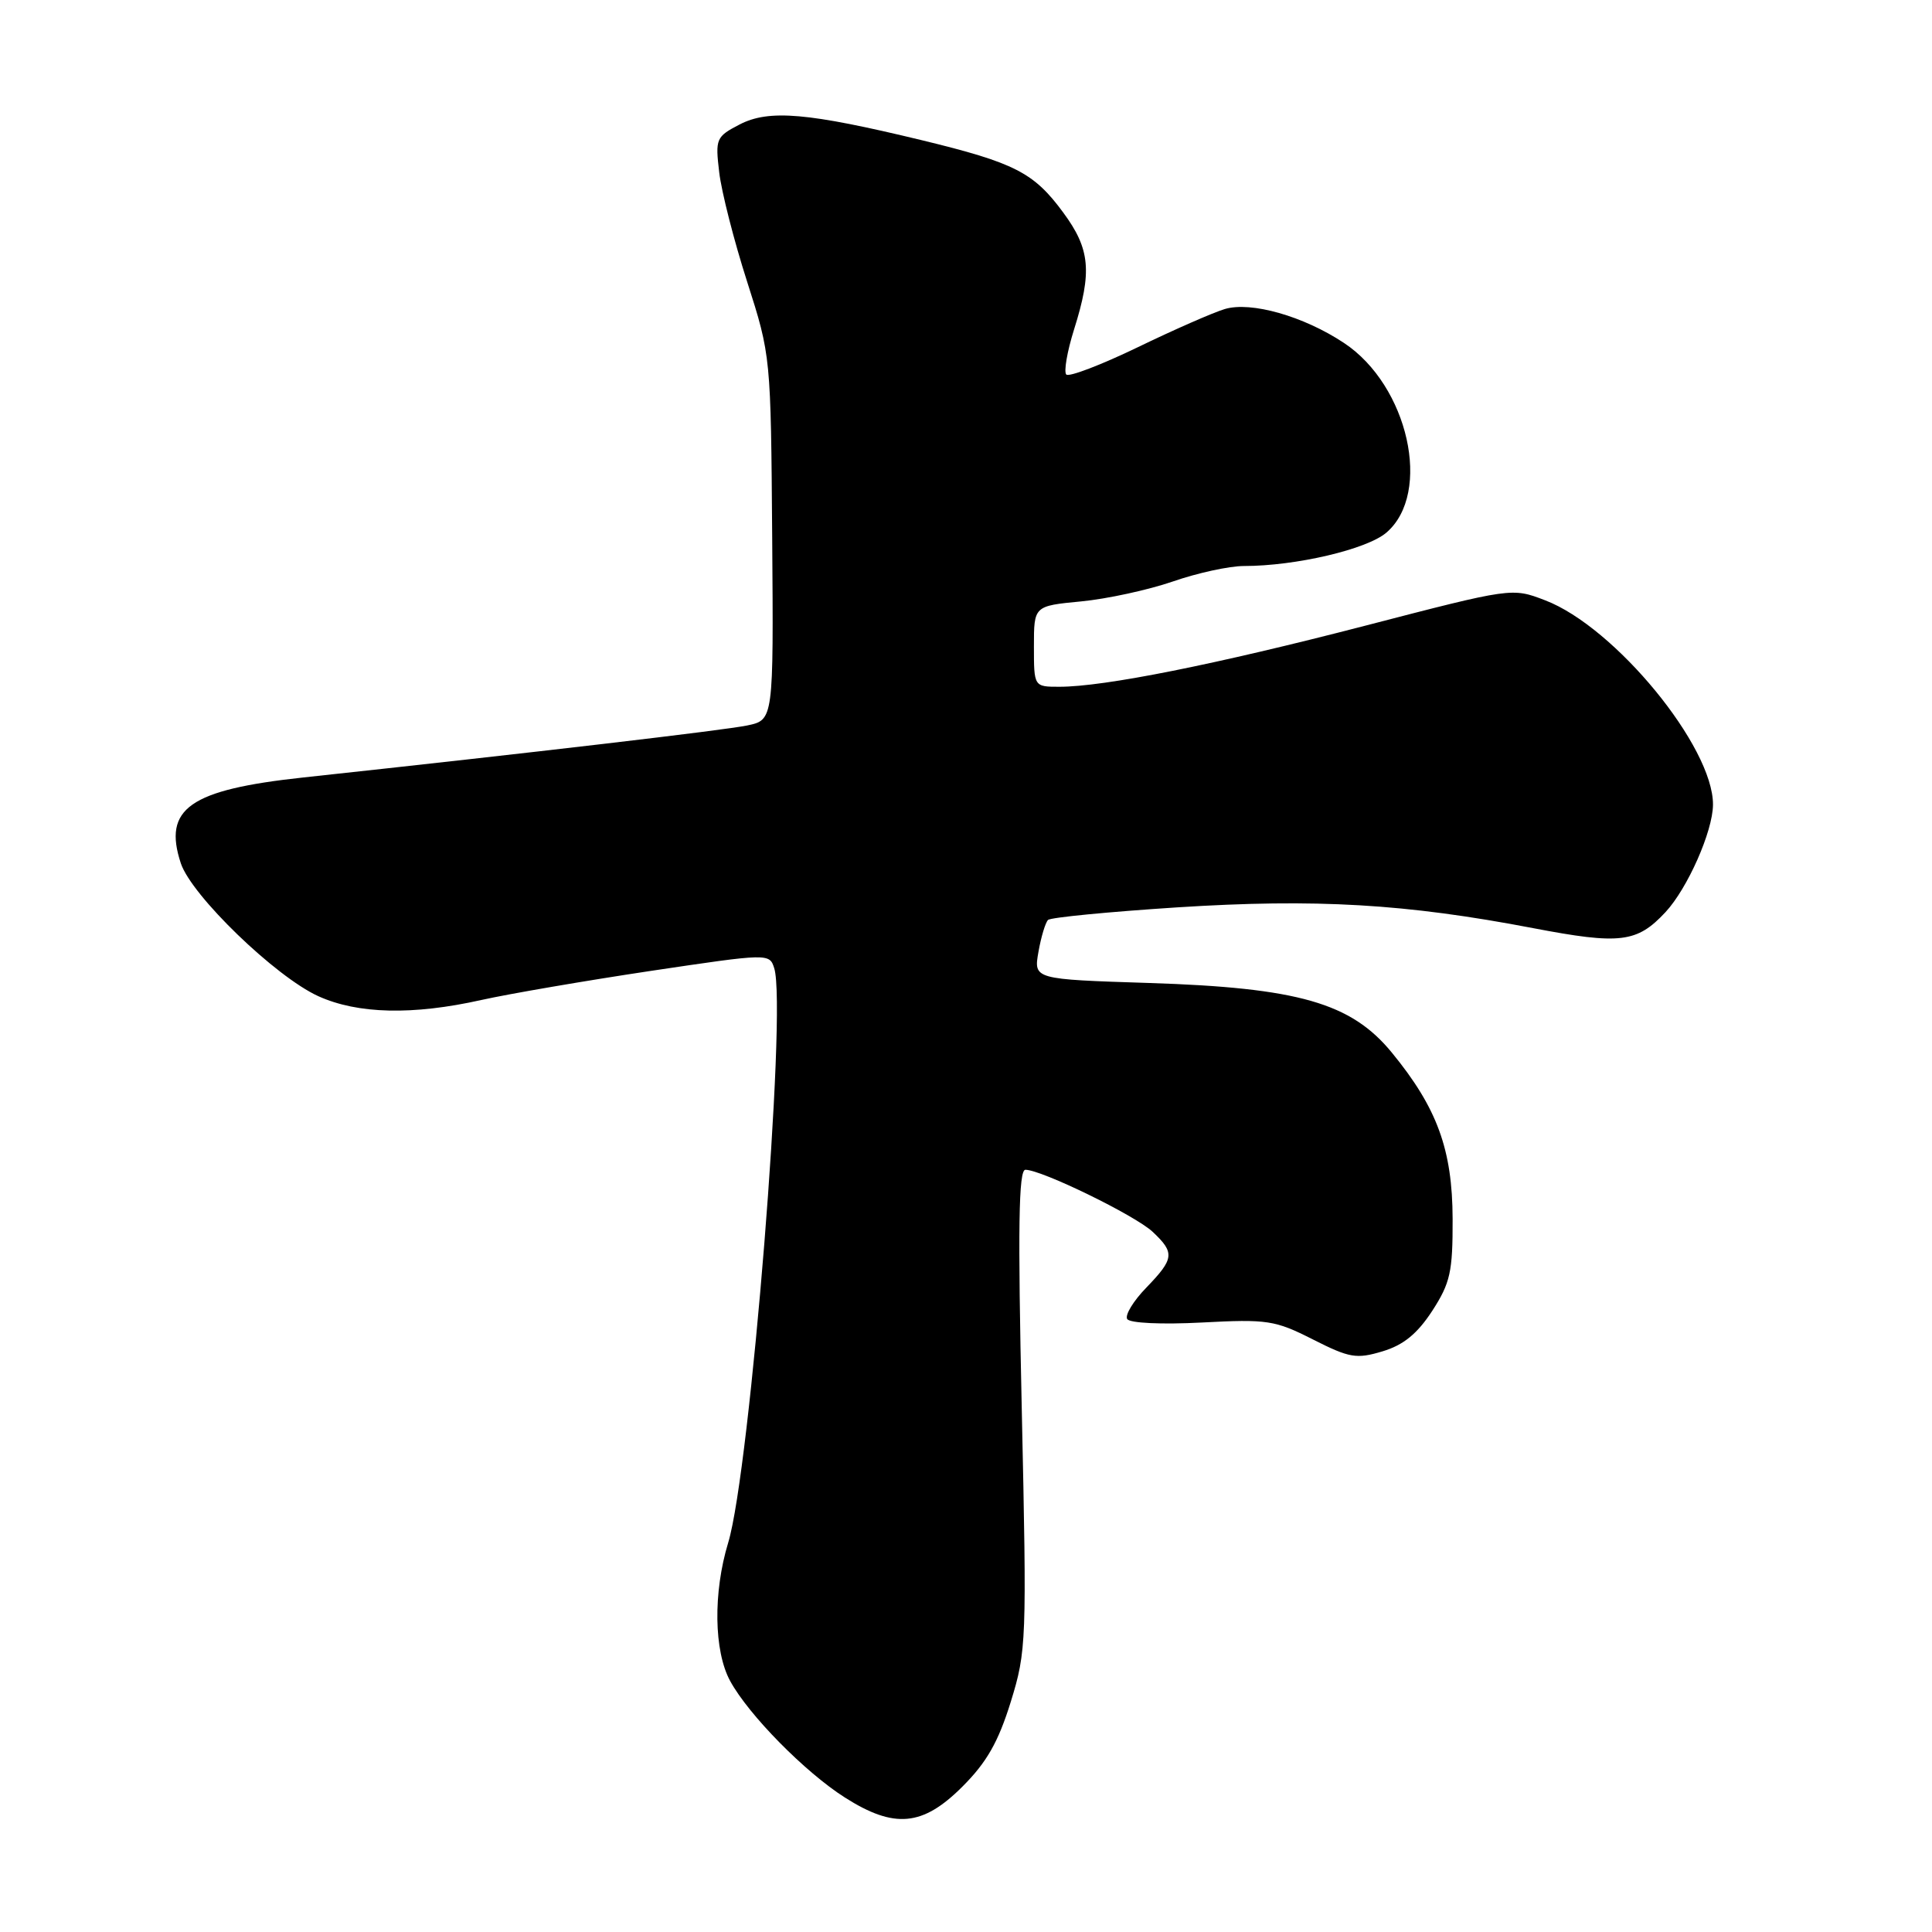 <?xml version="1.0" encoding="UTF-8" standalone="no"?>
<!DOCTYPE svg PUBLIC "-//W3C//DTD SVG 1.1//EN" "http://www.w3.org/Graphics/SVG/1.1/DTD/svg11.dtd" >
<svg xmlns="http://www.w3.org/2000/svg" xmlns:xlink="http://www.w3.org/1999/xlink" version="1.1" viewBox="0 0 256 256">
 <g >
 <path fill="currentColor"
d=" M 127.51 236.75 C 130.75 233.52 132.28 230.82 133.93 225.51 C 136.02 218.74 136.06 217.51 135.39 186.76 C 134.86 162.66 134.97 155.00 135.87 155.00 C 138.01 155.00 150.42 161.05 152.73 163.22 C 155.69 166.00 155.60 166.78 151.89 170.62 C 150.18 172.38 149.04 174.25 149.36 174.78 C 149.70 175.32 153.90 175.52 159.26 175.24 C 167.93 174.78 168.95 174.94 173.96 177.48 C 178.82 179.94 179.73 180.10 183.19 179.06 C 185.96 178.23 187.79 176.74 189.77 173.71 C 192.17 170.00 192.50 168.55 192.48 161.50 C 192.45 152.32 190.43 146.80 184.43 139.48 C 179.03 132.89 172.04 130.88 152.23 130.25 C 136.96 129.76 136.96 129.76 137.60 126.13 C 137.95 124.13 138.53 122.23 138.87 121.90 C 139.22 121.56 146.93 120.82 156.00 120.23 C 174.33 119.06 186.26 119.75 203.13 122.98 C 214.69 125.19 216.91 124.92 220.69 120.86 C 223.62 117.70 226.95 110.17 226.98 106.64 C 227.04 98.97 213.99 83.07 204.73 79.54 C 200.35 77.86 200.35 77.86 180.93 82.90 C 160.98 88.07 146.31 91.00 140.37 91.00 C 137.00 91.00 137.00 91.00 137.00 85.64 C 137.00 80.29 137.00 80.29 143.25 79.69 C 146.69 79.36 152.16 78.17 155.41 77.05 C 158.66 75.92 162.89 75.00 164.82 75.00 C 171.70 75.00 181.13 72.79 183.71 70.57 C 189.80 65.33 186.61 51.08 178.08 45.44 C 172.73 41.89 165.76 39.91 162.29 40.95 C 160.75 41.41 155.55 43.69 150.72 46.03 C 145.89 48.36 141.65 49.98 141.29 49.63 C 140.94 49.27 141.40 46.58 142.32 43.65 C 144.73 36.00 144.46 33.01 140.89 28.17 C 136.98 22.85 134.47 21.57 122.11 18.57 C 107.04 14.93 101.90 14.48 98.01 16.49 C 94.88 18.12 94.77 18.37 95.30 22.84 C 95.60 25.40 97.26 31.92 99.00 37.33 C 102.14 47.14 102.14 47.19 102.32 71.28 C 102.50 95.40 102.50 95.40 99.00 96.13 C 95.96 96.76 70.85 99.71 40.18 103.02 C 25.11 104.65 21.57 107.14 23.96 114.39 C 25.38 118.67 36.50 129.42 42.18 132.00 C 47.41 134.37 54.69 134.54 63.80 132.50 C 67.49 131.68 77.58 129.95 86.23 128.65 C 101.87 126.32 101.96 126.31 102.59 128.30 C 104.31 133.69 99.40 194.81 96.49 204.41 C 94.48 211.03 94.59 218.78 96.75 222.74 C 99.20 227.24 106.68 234.83 111.95 238.18 C 118.51 242.35 122.26 242.00 127.51 236.75 Z "/>
</g>
</svg>